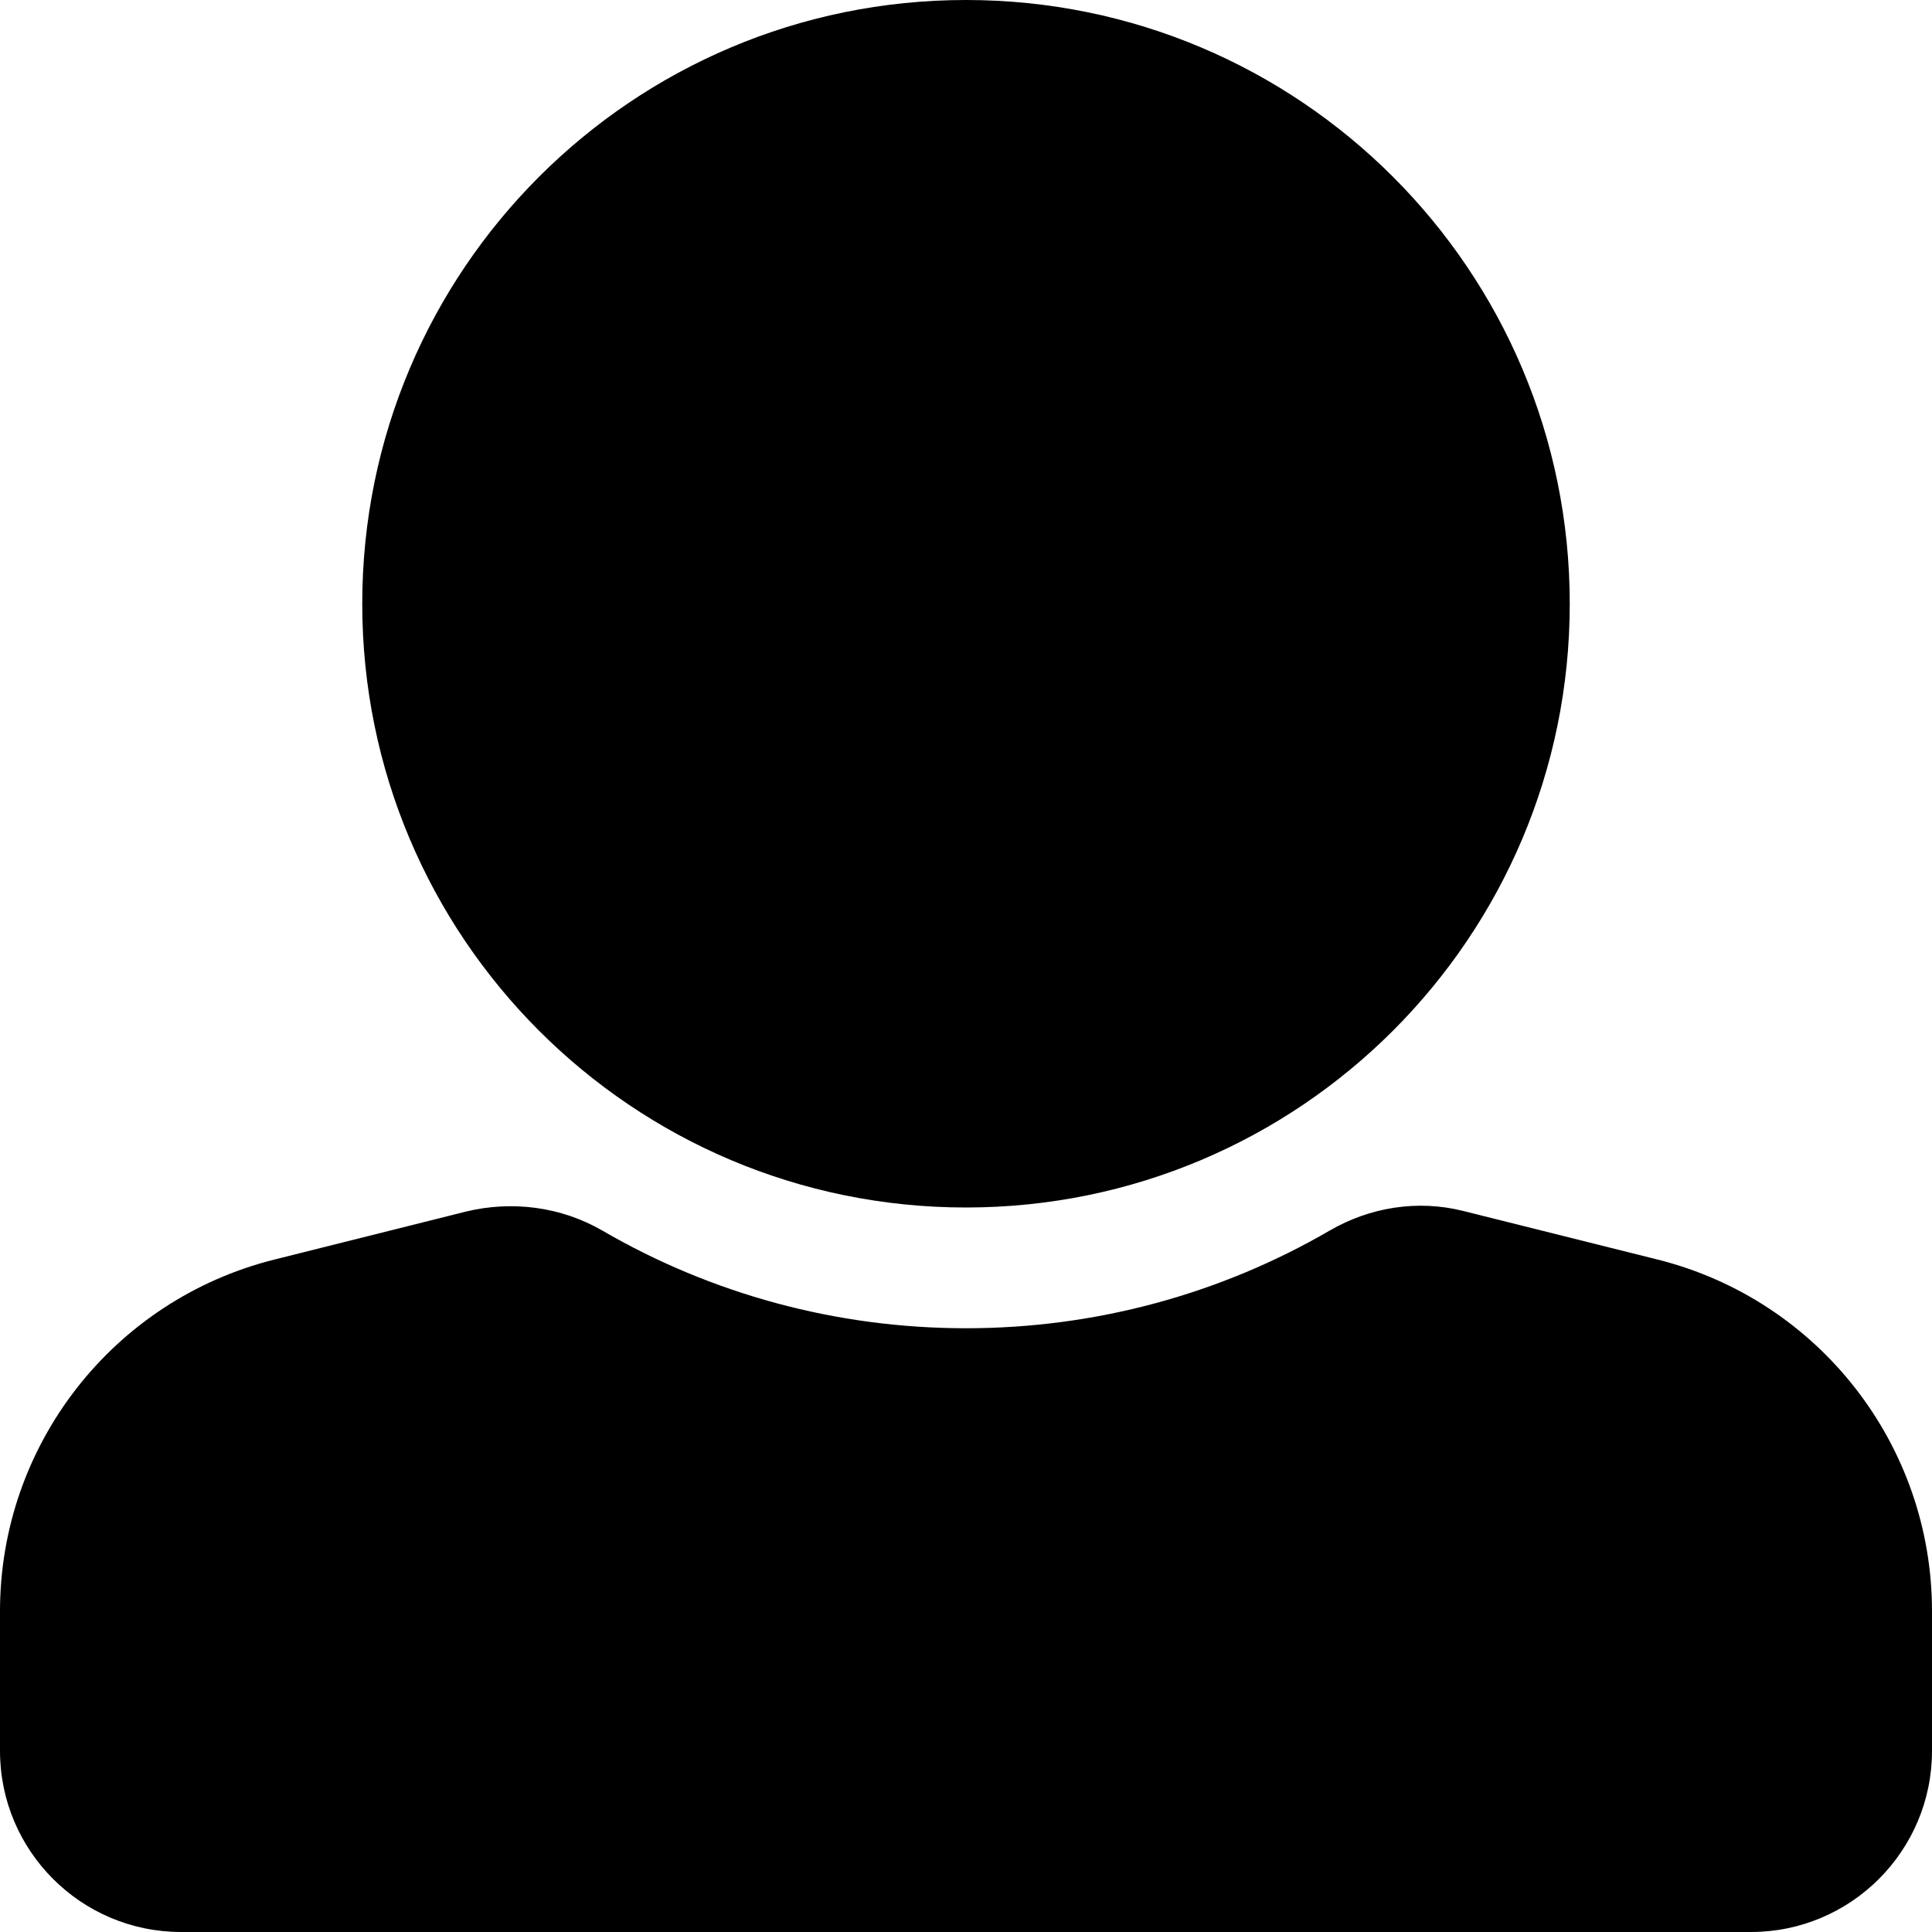 <svg xmlns="http://www.w3.org/2000/svg" viewBox="0 0 512 512"><path d="M256 0c88.4 0 160 71.6 160 160s-71.6 160-160 160S96 248.4 96 160 167.6 0 256 0m183.3 333.8l-51.6-12.9c-12-3-24.6-1-35.3 5.2-28.9 16.8-62 25.9-96.4 25.9-34.4 0-67.5-9.1-96.4-25.9-10.9-6.3-23.9-8-36.2-5l-50.7 12.7C30 344.5 0 382.9 0 427v37c0 26.5 21.5 48 48 48h416c26.5 0 48-21.5 48-48v-37c0-44.1-30-82.5-72.7-93.2z"/></svg>
